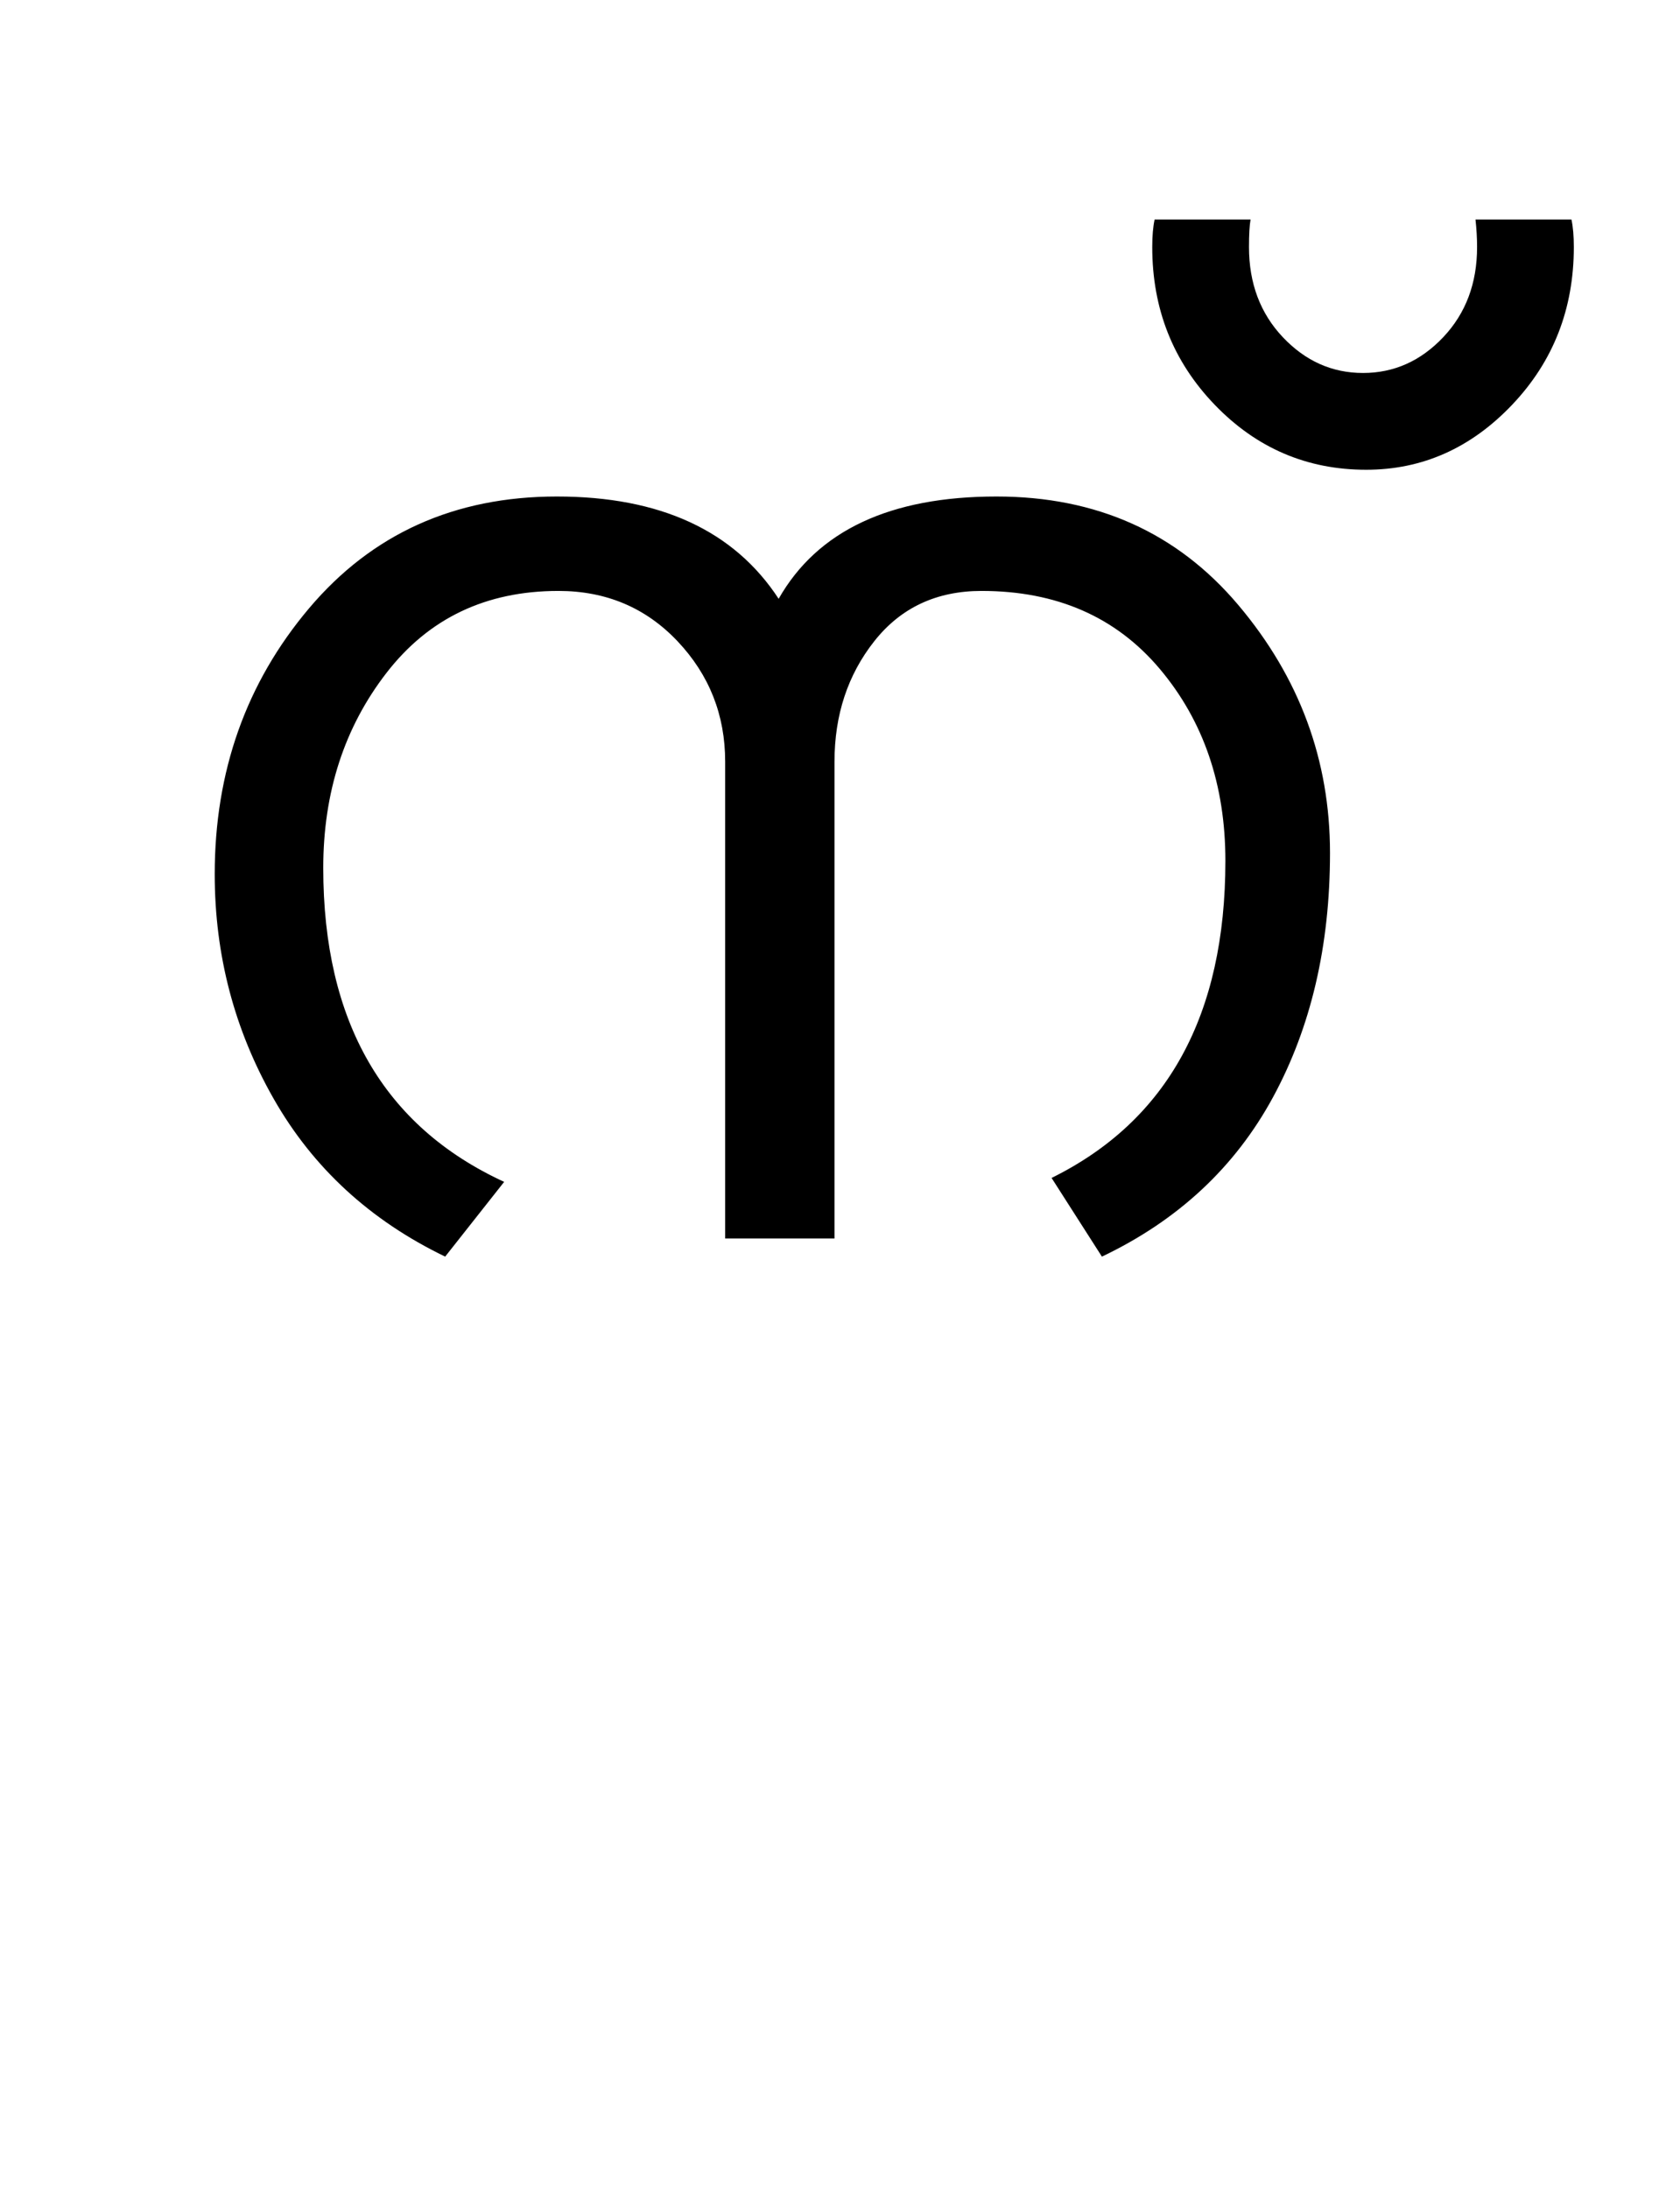 <?xml version="1.0" encoding="UTF-8"?>
<svg xmlns="http://www.w3.org/2000/svg" xmlns:xlink="http://www.w3.org/1999/xlink" width="267pt" height="347.75pt" viewBox="0 0 267 347.75" version="1.1">
<defs>
<g>
<symbol overflow="visible" id="glyph0-0">
<path style="stroke:none;" d="M 5.625 -0.125 L 5.625 -139.875 L 75.75 -139.875 L 75.75 -0.125 Z M 12.75 -6.875 L 69 -6.875 L 69 -132.875 L 12.75 -132.875 Z M 12.75 -6.875 "/>
</symbol>
<symbol overflow="visible" id="glyph0-1">
<path style="stroke:none;" d="M 107.75 -101.625 C 113.914 -112.457 125.457 -117.875 142.375 -117.875 C 158.289 -117.875 171.102 -112.125 180.812 -100.625 C 190.52 -89.125 195.375 -76 195.375 -61.25 C 195.375 -46.5 192.352 -33.562 186.312 -22.438 C 180.27 -11.312 171.207 -2.875 159.125 2.875 L 151.125 -9.625 C 169.539 -18.707 178.75 -35.5 178.75 -60 C 178.75 -72.082 175.27 -82.25 168.312 -90.5 C 161.352 -98.75 151.914 -102.875 140 -102.875 C 132.832 -102.875 127.145 -100.207 122.938 -94.875 C 118.727 -89.539 116.625 -83.164 116.625 -75.75 L 116.625 0 L 99.25 0 L 99.25 -75.75 C 99.25 -83.164 96.727 -89.539 91.688 -94.875 C 86.645 -100.207 80.332 -102.875 72.75 -102.875 C 61.25 -102.875 52.145 -98.539 45.438 -89.875 C 38.727 -81.207 35.375 -70.875 35.375 -58.875 C 35.375 -34.457 44.957 -17.832 64.125 -9 L 54.75 2.875 C 42.832 -2.875 33.75 -11.227 27.5 -22.188 C 21.25 -33.145 18.125 -45.039 18.125 -57.875 C 18.125 -74.207 23.125 -88.289 33.125 -100.125 C 43.125 -111.957 56.25 -117.875 72.5 -117.875 C 88.914 -117.875 100.664 -112.457 107.75 -101.625 Z M 107.75 -101.625 "/>
</symbol>
<symbol overflow="visible" id="glyph0-2">
<path style="stroke:none;" d="M 38.875 -157.5 C 38.875 -147.664 35.602 -139.312 29.062 -132.438 C 22.52 -125.562 14.789 -122.125 5.875 -122.125 C -3.539 -122.125 -11.562 -125.562 -18.188 -132.438 C -24.812 -139.312 -28.125 -147.664 -28.125 -157.5 C -28.125 -159.25 -28 -160.707 -27.75 -161.875 L -12.5 -161.875 C -12.664 -160.957 -12.75 -159.5 -12.75 -157.5 C -12.75 -151.75 -10.957 -146.977 -7.375 -143.188 C -3.789 -139.395 0.457 -137.5 5.375 -137.5 C 10.289 -137.5 14.539 -139.395 18.125 -143.188 C 21.707 -146.977 23.5 -151.75 23.5 -157.5 C 23.5 -158.914 23.414 -160.375 23.25 -161.875 L 38.5 -161.875 C 38.75 -160.707 38.875 -159.25 38.875 -157.5 Z M 38.875 -157.5 "/>
</symbol>
</g>
</defs>
<g id="surface1">
<rect x="0" y="0" width="267" height="347.75" style="fill:rgb(100%,100%,100%);fill-opacity:1;stroke:none;"/>
<g style="fill:rgb(0%,0%,0%);fill-opacity:1;">
  <use xlink:href="#glyph0-1" x="16" y="196.75"/>
  <use xlink:href="#glyph0-2" x="211.25" y="196.75"/>
</g>
</g>
</svg>
